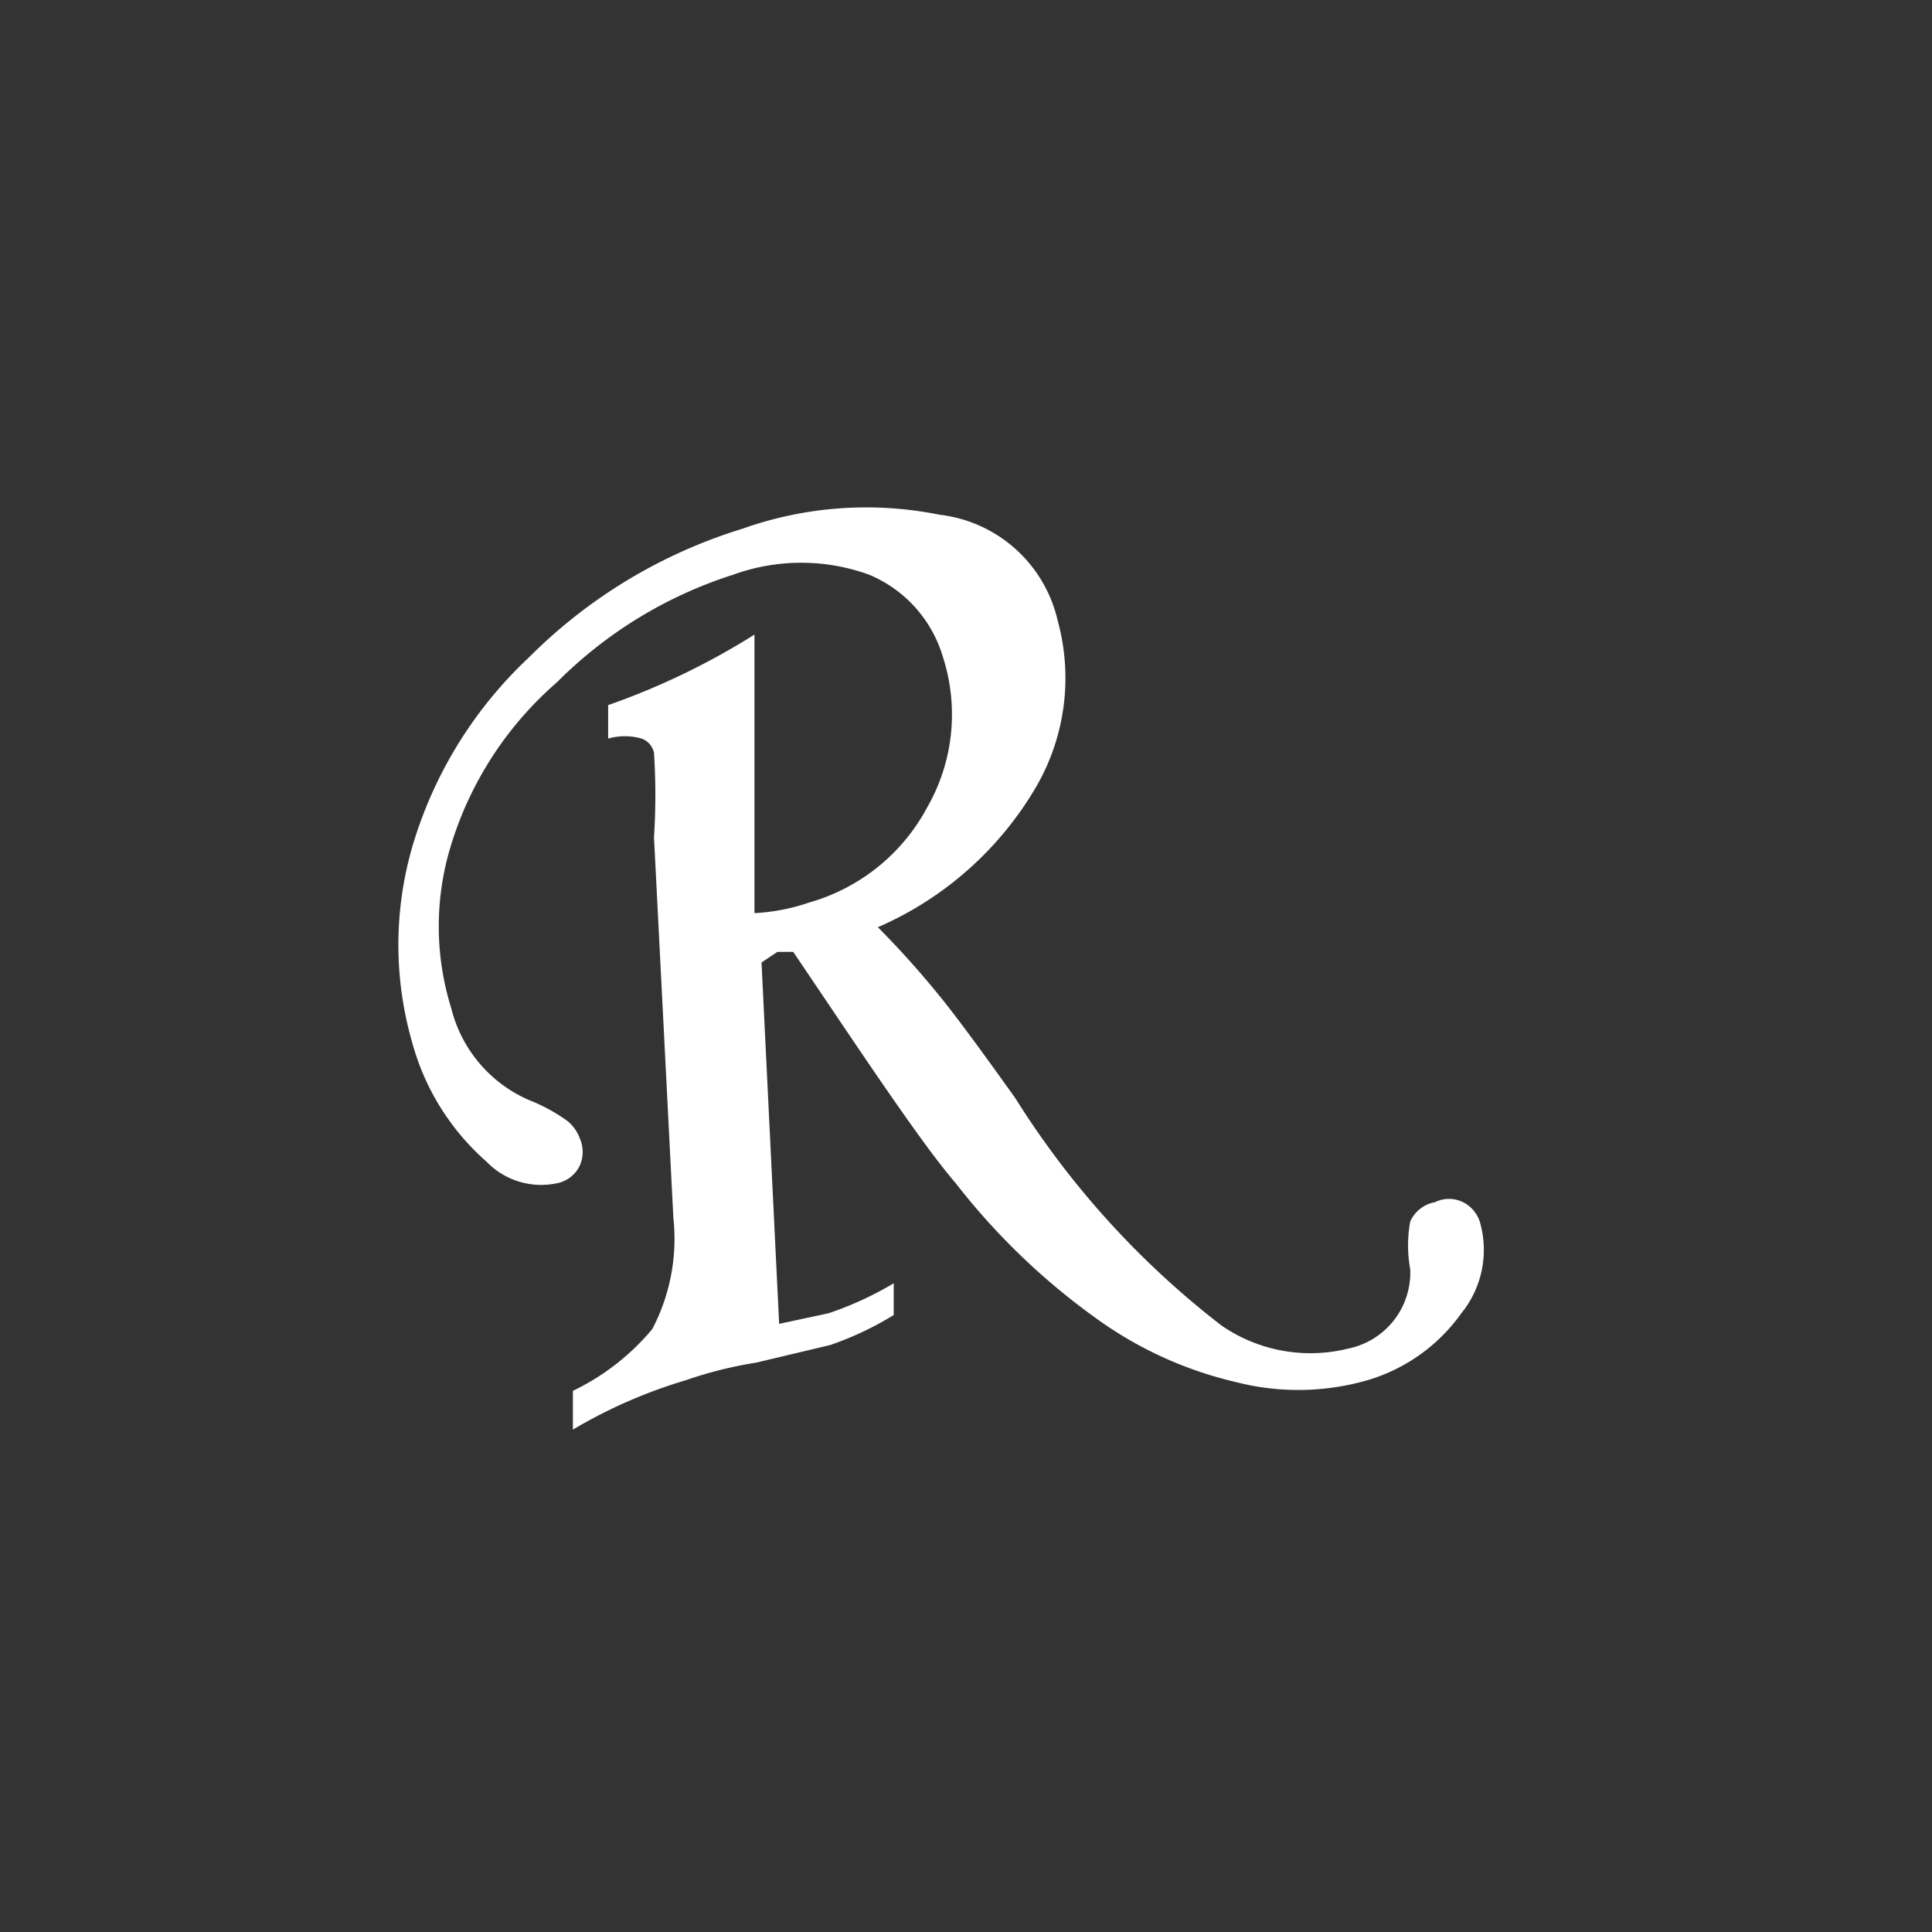<svg xmlns="http://www.w3.org/2000/svg" viewBox="0 0 10.96 10.96"><rect x="0" y="0" width="10.96" height="10.96" fill="#333333" stroke="none"/><defs><style>.cls-1{fill:transparent;}.cls-2{fill:#fff;}</style></defs><g id="Calque_2" data-name="Calque 2"><g id="Calque_1-2" data-name="Calque 1"><circle class="cls-1" cx="5.48" cy="5.48" r="5.48"/><path class="cls-2" d="M4.32,5.46l.1,2.05.28-.06a1.91,1.91,0,0,0,.37-.17l0,.18a1.81,1.81,0,0,1-.36.17l-.42.1a2.32,2.32,0,0,0-.4.1,2.84,2.84,0,0,0-.64.28V7.89a1.34,1.34,0,0,0,.45-.35,1.1,1.1,0,0,0,.12-.63L3.71,4.75a3.74,3.74,0,0,0,0-.48.11.11,0,0,0-.07-.08.34.34,0,0,0-.19,0V4a4.1,4.1,0,0,0,.83-.4c0,.1,0,.25,0,.44l0,1.14a1.13,1.13,0,0,0,.31-.06,1.1,1.1,0,0,0,.67-.54,1.06,1.06,0,0,0,.09-.85.73.73,0,0,0-.42-.47,1.13,1.13,0,0,0-.77,0,2.47,2.47,0,0,0-1,.61,2,2,0,0,0-.6.92,1.56,1.56,0,0,0,0,.93A.77.77,0,0,0,3,6.24a1,1,0,0,1,.22.12.23.23,0,0,1,.07.1.19.19,0,0,1,0,.15.18.18,0,0,1-.12.1.43.43,0,0,1-.41-.12,1.38,1.38,0,0,1-.42-.67,2,2,0,0,1,0-1.12A2.4,2.4,0,0,1,3,3.73,2.92,2.92,0,0,1,4.21,3a2.1,2.1,0,0,1,1.12-.08A.78.78,0,0,1,6,3.52a1.23,1.23,0,0,1-.12.94,1.93,1.93,0,0,1-.9.8,5.17,5.17,0,0,1,.35.39c.09.11.23.3.43.58A4.94,4.94,0,0,0,6.93,7.52a.89.89,0,0,0,.72.13A.44.44,0,0,0,8,7.2a.75.75,0,0,1,0-.27.19.19,0,0,1,.14-.11.18.18,0,0,1,.16,0,.19.19,0,0,1,.1.13.57.57,0,0,1-.11.5,1,1,0,0,1-.57.39,1.42,1.42,0,0,1-.71,0,2.2,2.2,0,0,1-.79-.36,3.84,3.84,0,0,1-.8-.77c-.13-.15-.34-.45-.63-.88L4.5,5.4l-.09,0Z"/></g></g></svg>